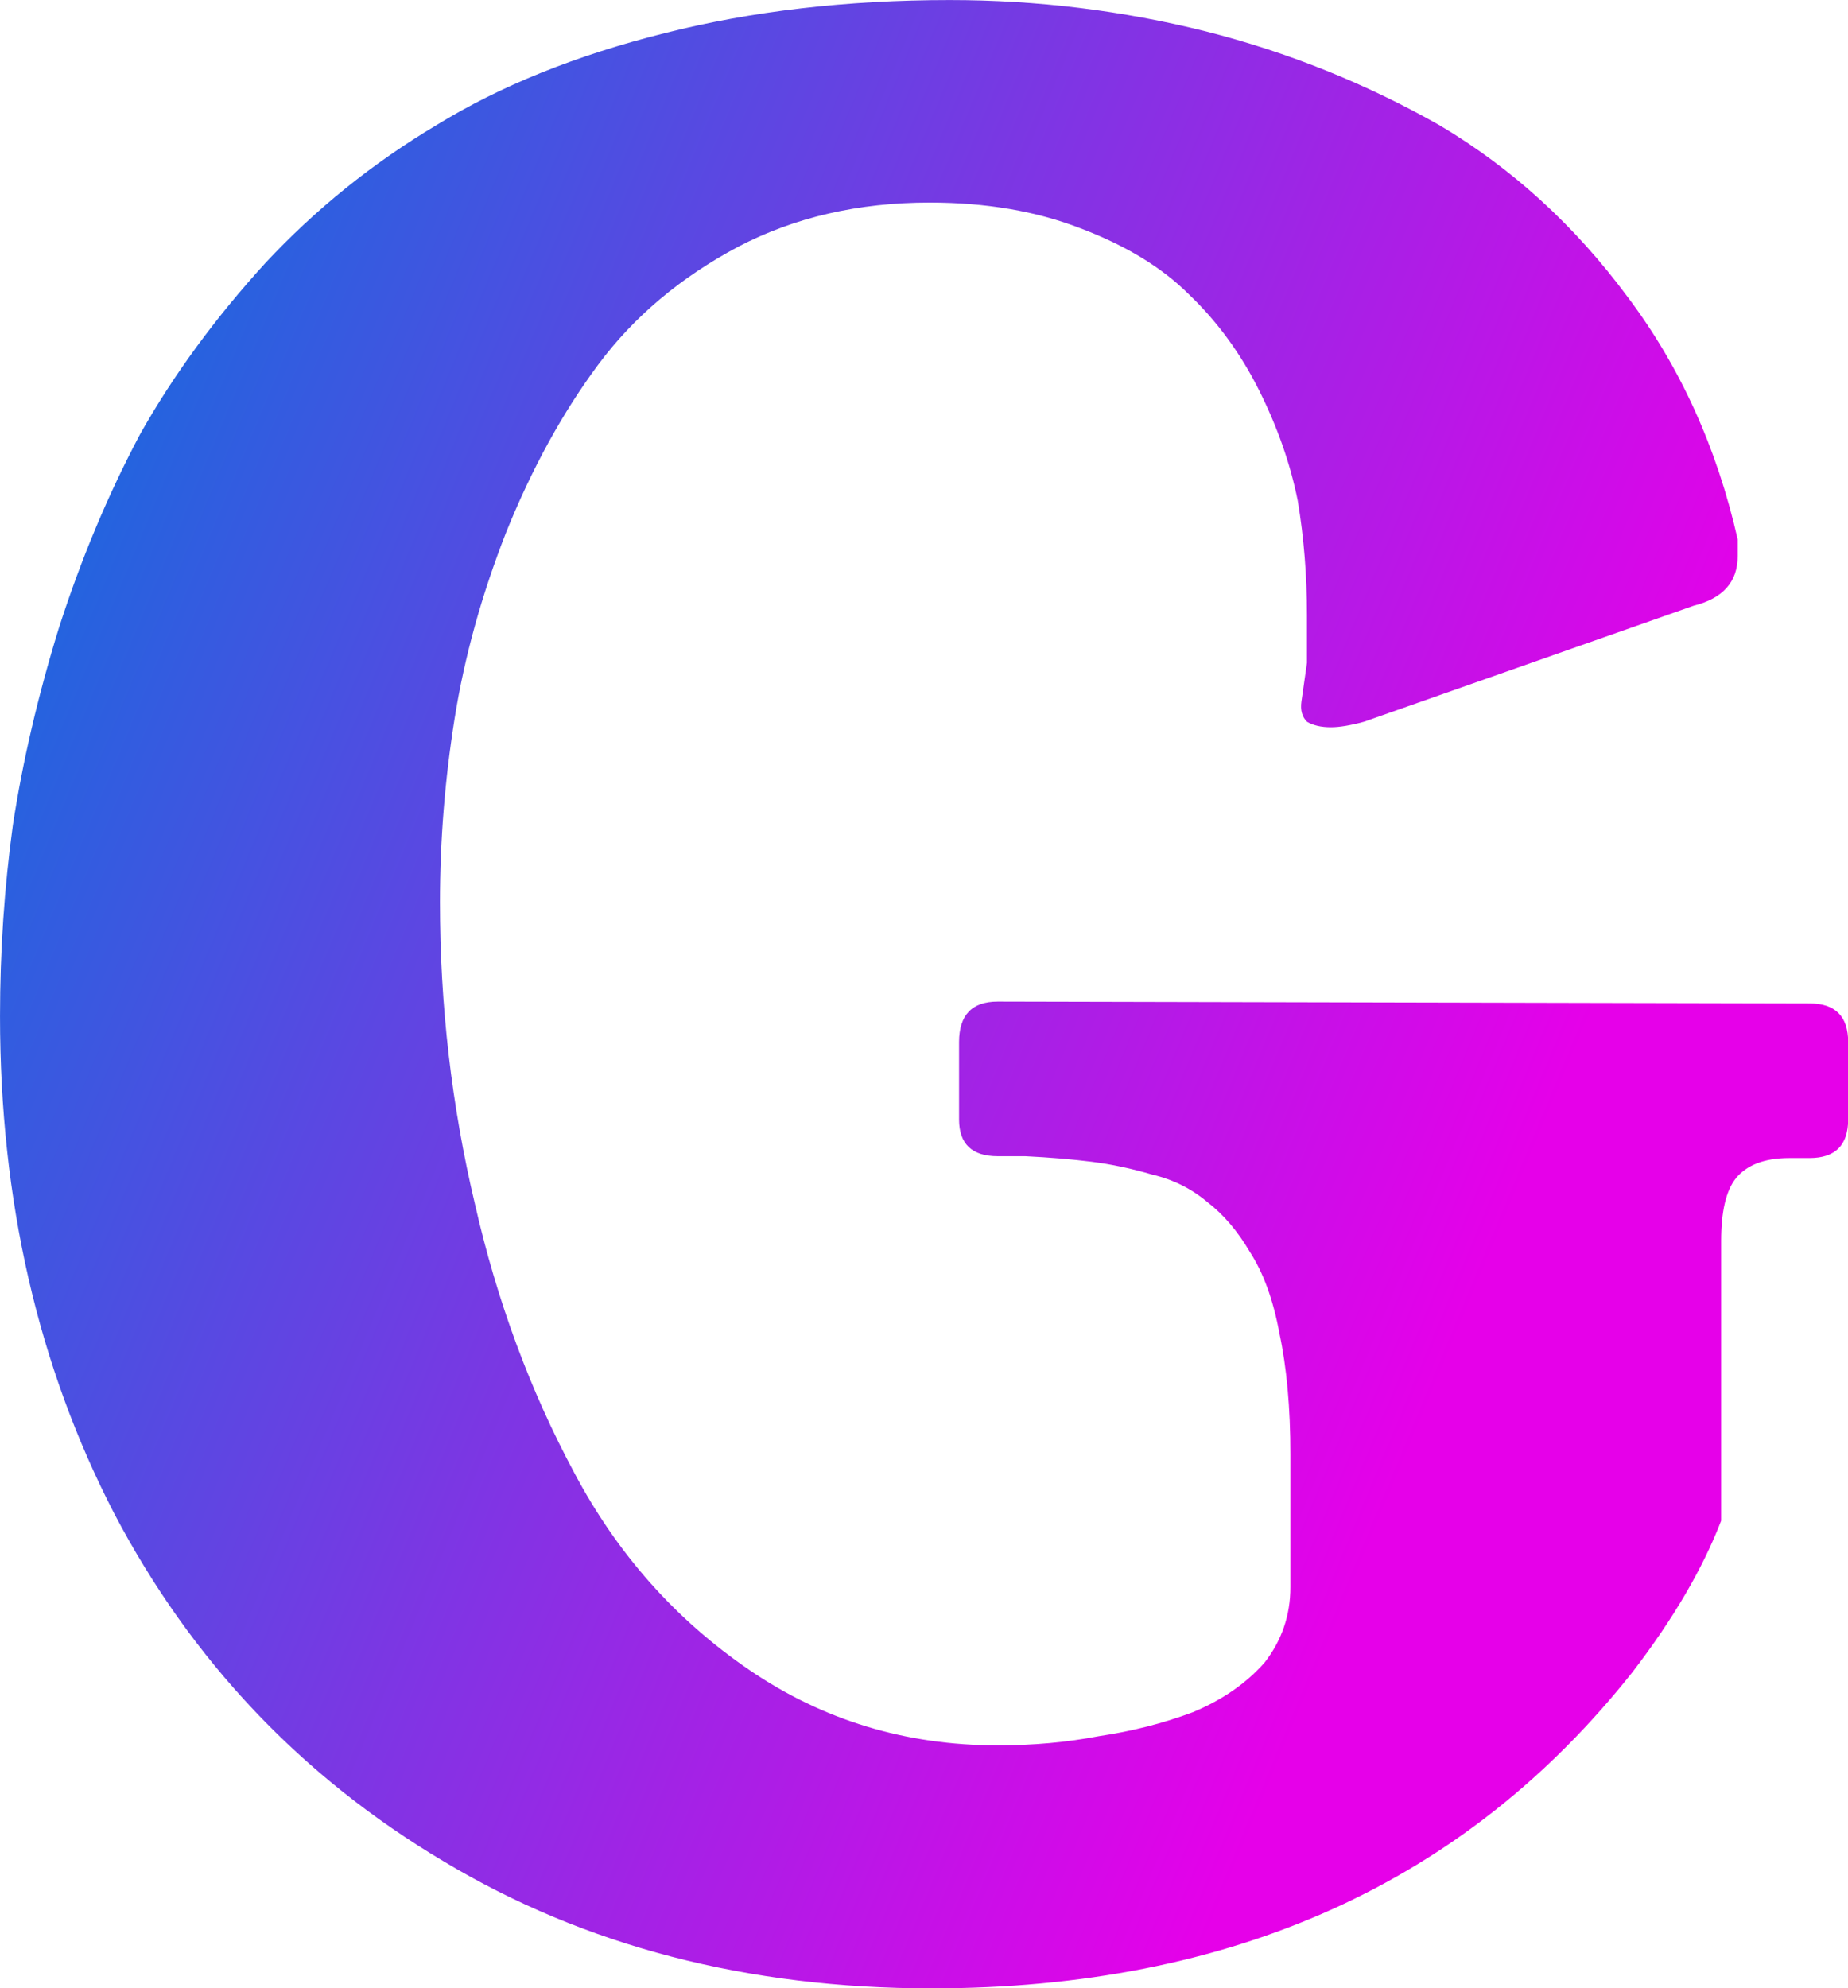 <svg data-v-423bf9ae="" xmlns="http://www.w3.org/2000/svg" viewBox="0 0 55.778 60" class="font"><!----><!----><defs data-v-423bf9ae=""><linearGradient data-v-423bf9ae="" gradientTransform="rotate(25)" id="03b54d97-068b-4460-a4f4-1f5f9e07dfa0" x1="0%" y1="0%" x2="100%" y2="0%"><stop data-v-423bf9ae="" offset="0%" style="stop-color: rgb(0, 118, 221); stop-opacity: 1;"></stop><stop data-v-423bf9ae="" offset="100%" style="stop-color: rgb(230, 0, 233); stop-opacity: 1;"></stop></linearGradient></defs><g data-v-423bf9ae="" id="51eb9402-9133-4927-9da7-17c8a8b54d59" fill="url(#03b54d97-068b-4460-a4f4-1f5f9e07dfa0)" transform="matrix(5.556,0,0,5.556,-2.722,-22.167)"><path d="M0.49 9.51L0.49 9.51Q0.49 8.98 0.56 8.47Q0.64 7.95 0.81 7.40Q0.99 6.84 1.25 6.35Q1.52 5.87 1.93 5.42Q2.34 4.98 2.86 4.67Q3.38 4.35 4.10 4.17Q4.81 3.99 5.65 3.99L5.65 3.99Q6.36 3.99 7.04 4.16Q7.71 4.33 8.31 4.67Q8.90 5.02 9.33 5.60Q9.76 6.17 9.93 6.92L9.93 6.92L9.93 7.01Q9.93 7.22 9.69 7.28L9.69 7.28L7.90 7.91Q7.79 7.94 7.72 7.94L7.72 7.94Q7.64 7.94 7.59 7.91Q7.55 7.87 7.56 7.80L7.56 7.80L7.59 7.59L7.59 7.33Q7.59 7.01 7.54 6.71Q7.48 6.41 7.33 6.11Q7.18 5.81 6.95 5.59Q6.73 5.37 6.36 5.23Q6.00 5.09 5.54 5.09L5.54 5.09Q4.96 5.09 4.50 5.33Q4.03 5.58 3.74 5.97Q3.45 6.36 3.24 6.88Q3.04 7.39 2.96 7.89Q2.88 8.39 2.88 8.89L2.88 8.89Q2.88 9.73 3.07 10.53Q3.25 11.32 3.61 11.99Q3.96 12.65 4.56 13.06Q5.16 13.47 5.91 13.47L5.91 13.47Q6.20 13.47 6.46 13.42Q6.73 13.38 6.97 13.29Q7.21 13.19 7.36 13.02Q7.50 12.84 7.50 12.61L7.50 12.61L7.50 11.89Q7.50 11.51 7.44 11.23Q7.39 10.96 7.28 10.79Q7.18 10.62 7.05 10.52Q6.92 10.41 6.75 10.37Q6.58 10.32 6.42 10.30Q6.26 10.28 6.06 10.27L6.06 10.27Q6.03 10.27 6.01 10.27L6.01 10.27L5.91 10.27Q5.70 10.27 5.70 10.07L5.70 10.07L5.70 9.65Q5.70 9.43 5.91 9.43L5.91 9.43L10.32 9.44Q10.53 9.44 10.53 9.65L10.53 9.65L10.53 10.07Q10.53 10.28 10.32 10.28L10.32 10.28L10.21 10.28Q10.01 10.28 9.92 10.39Q9.84 10.49 9.84 10.73L9.84 10.73L9.84 12.25Q9.69 12.64 9.36 13.07L9.36 13.07Q8.00 14.79 5.55 14.79L5.55 14.79Q4.05 14.79 2.90 14.10Q1.74 13.41 1.11 12.21Q0.49 11.01 0.49 9.51Z"></path></g><!----><!----></svg>
